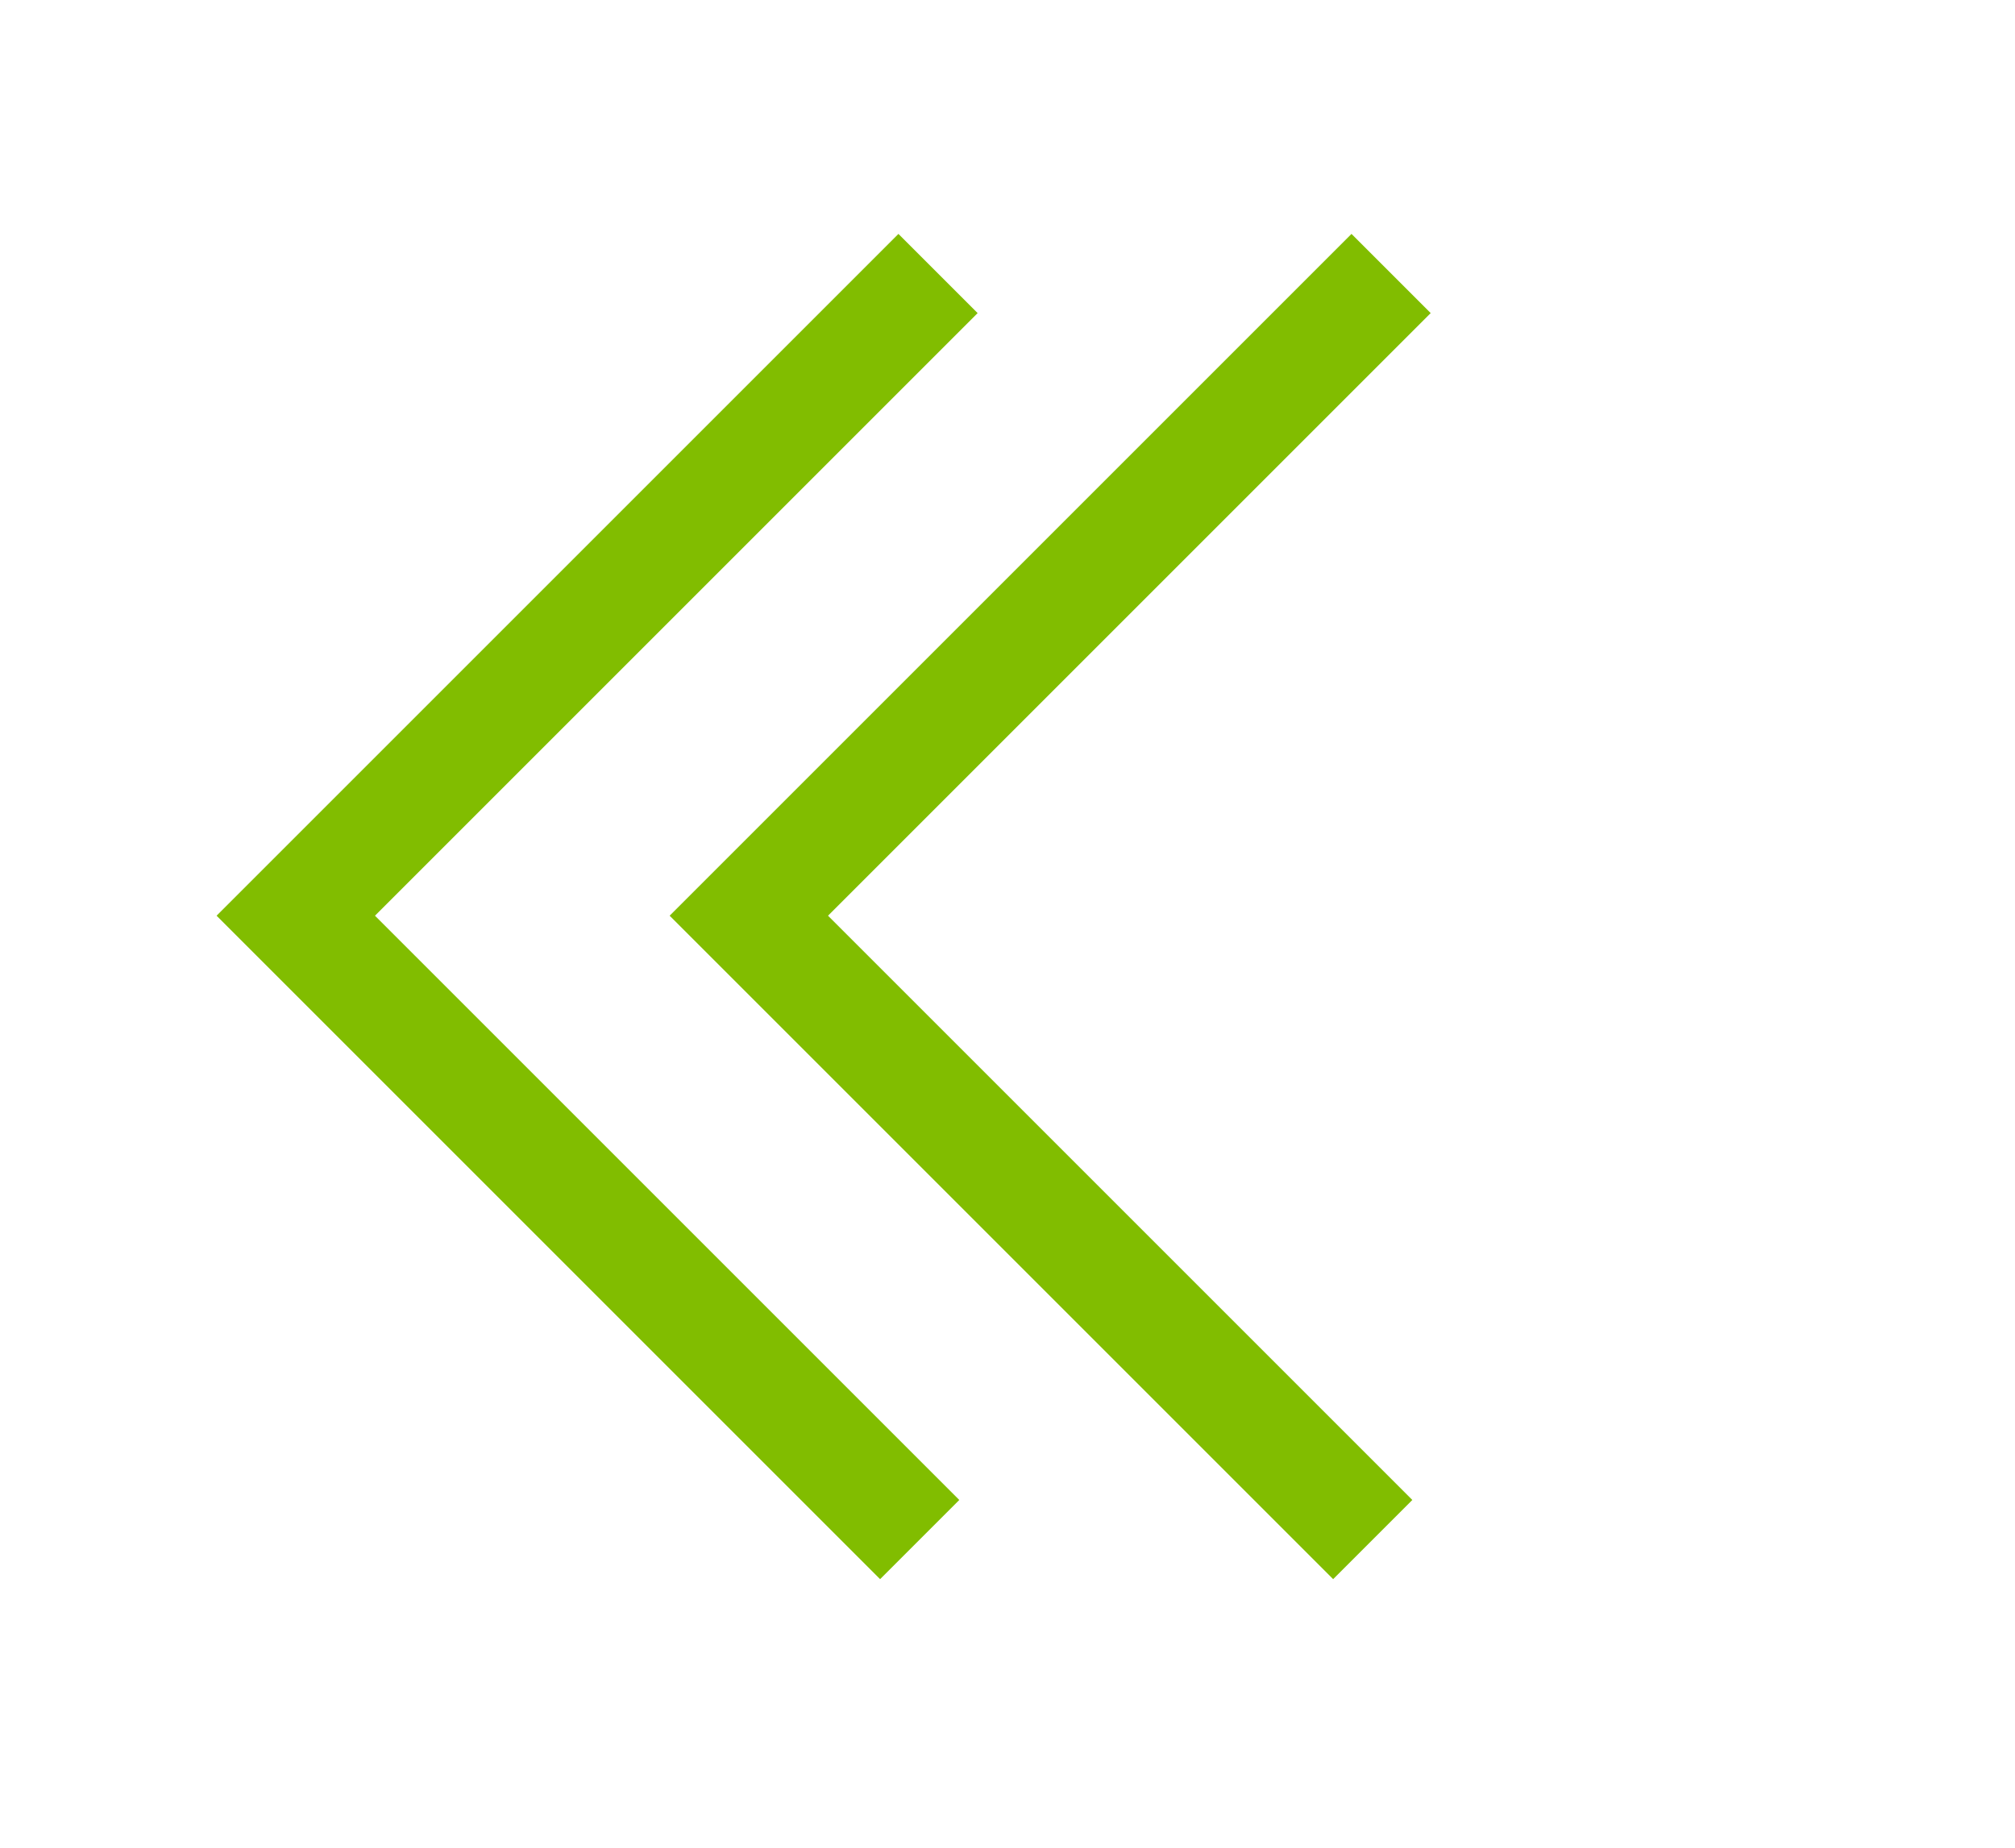 <svg xmlns="http://www.w3.org/2000/svg" width="71.971" height="66" viewBox="0 0 71.971 66">
  <g id="Group_150"  transform="translate(761.59 564) rotate(180)">
    <g id="Rectangle_131"  transform="translate(696.59 498)" fill="#fff" stroke="#707070" stroke-width="1" opacity="0">
      <rect width="65" height="66" stroke="none"/>
      <rect x="0.5" y="0.5" width="64" height="65" fill="none"/>
    </g>
    <path id="Path_158" d="M0,0H31.515V32.442" transform="translate(712.559 509.006) rotate(45)" fill="none" stroke="#81bd00" stroke-width="4"/>
    <path id="Path_159" d="M0,0H31.515V32.442" transform="translate(728.741 509.006) rotate(45)" fill="none" stroke="#81bd00" stroke-width="4"/>
  </g>
</svg>
